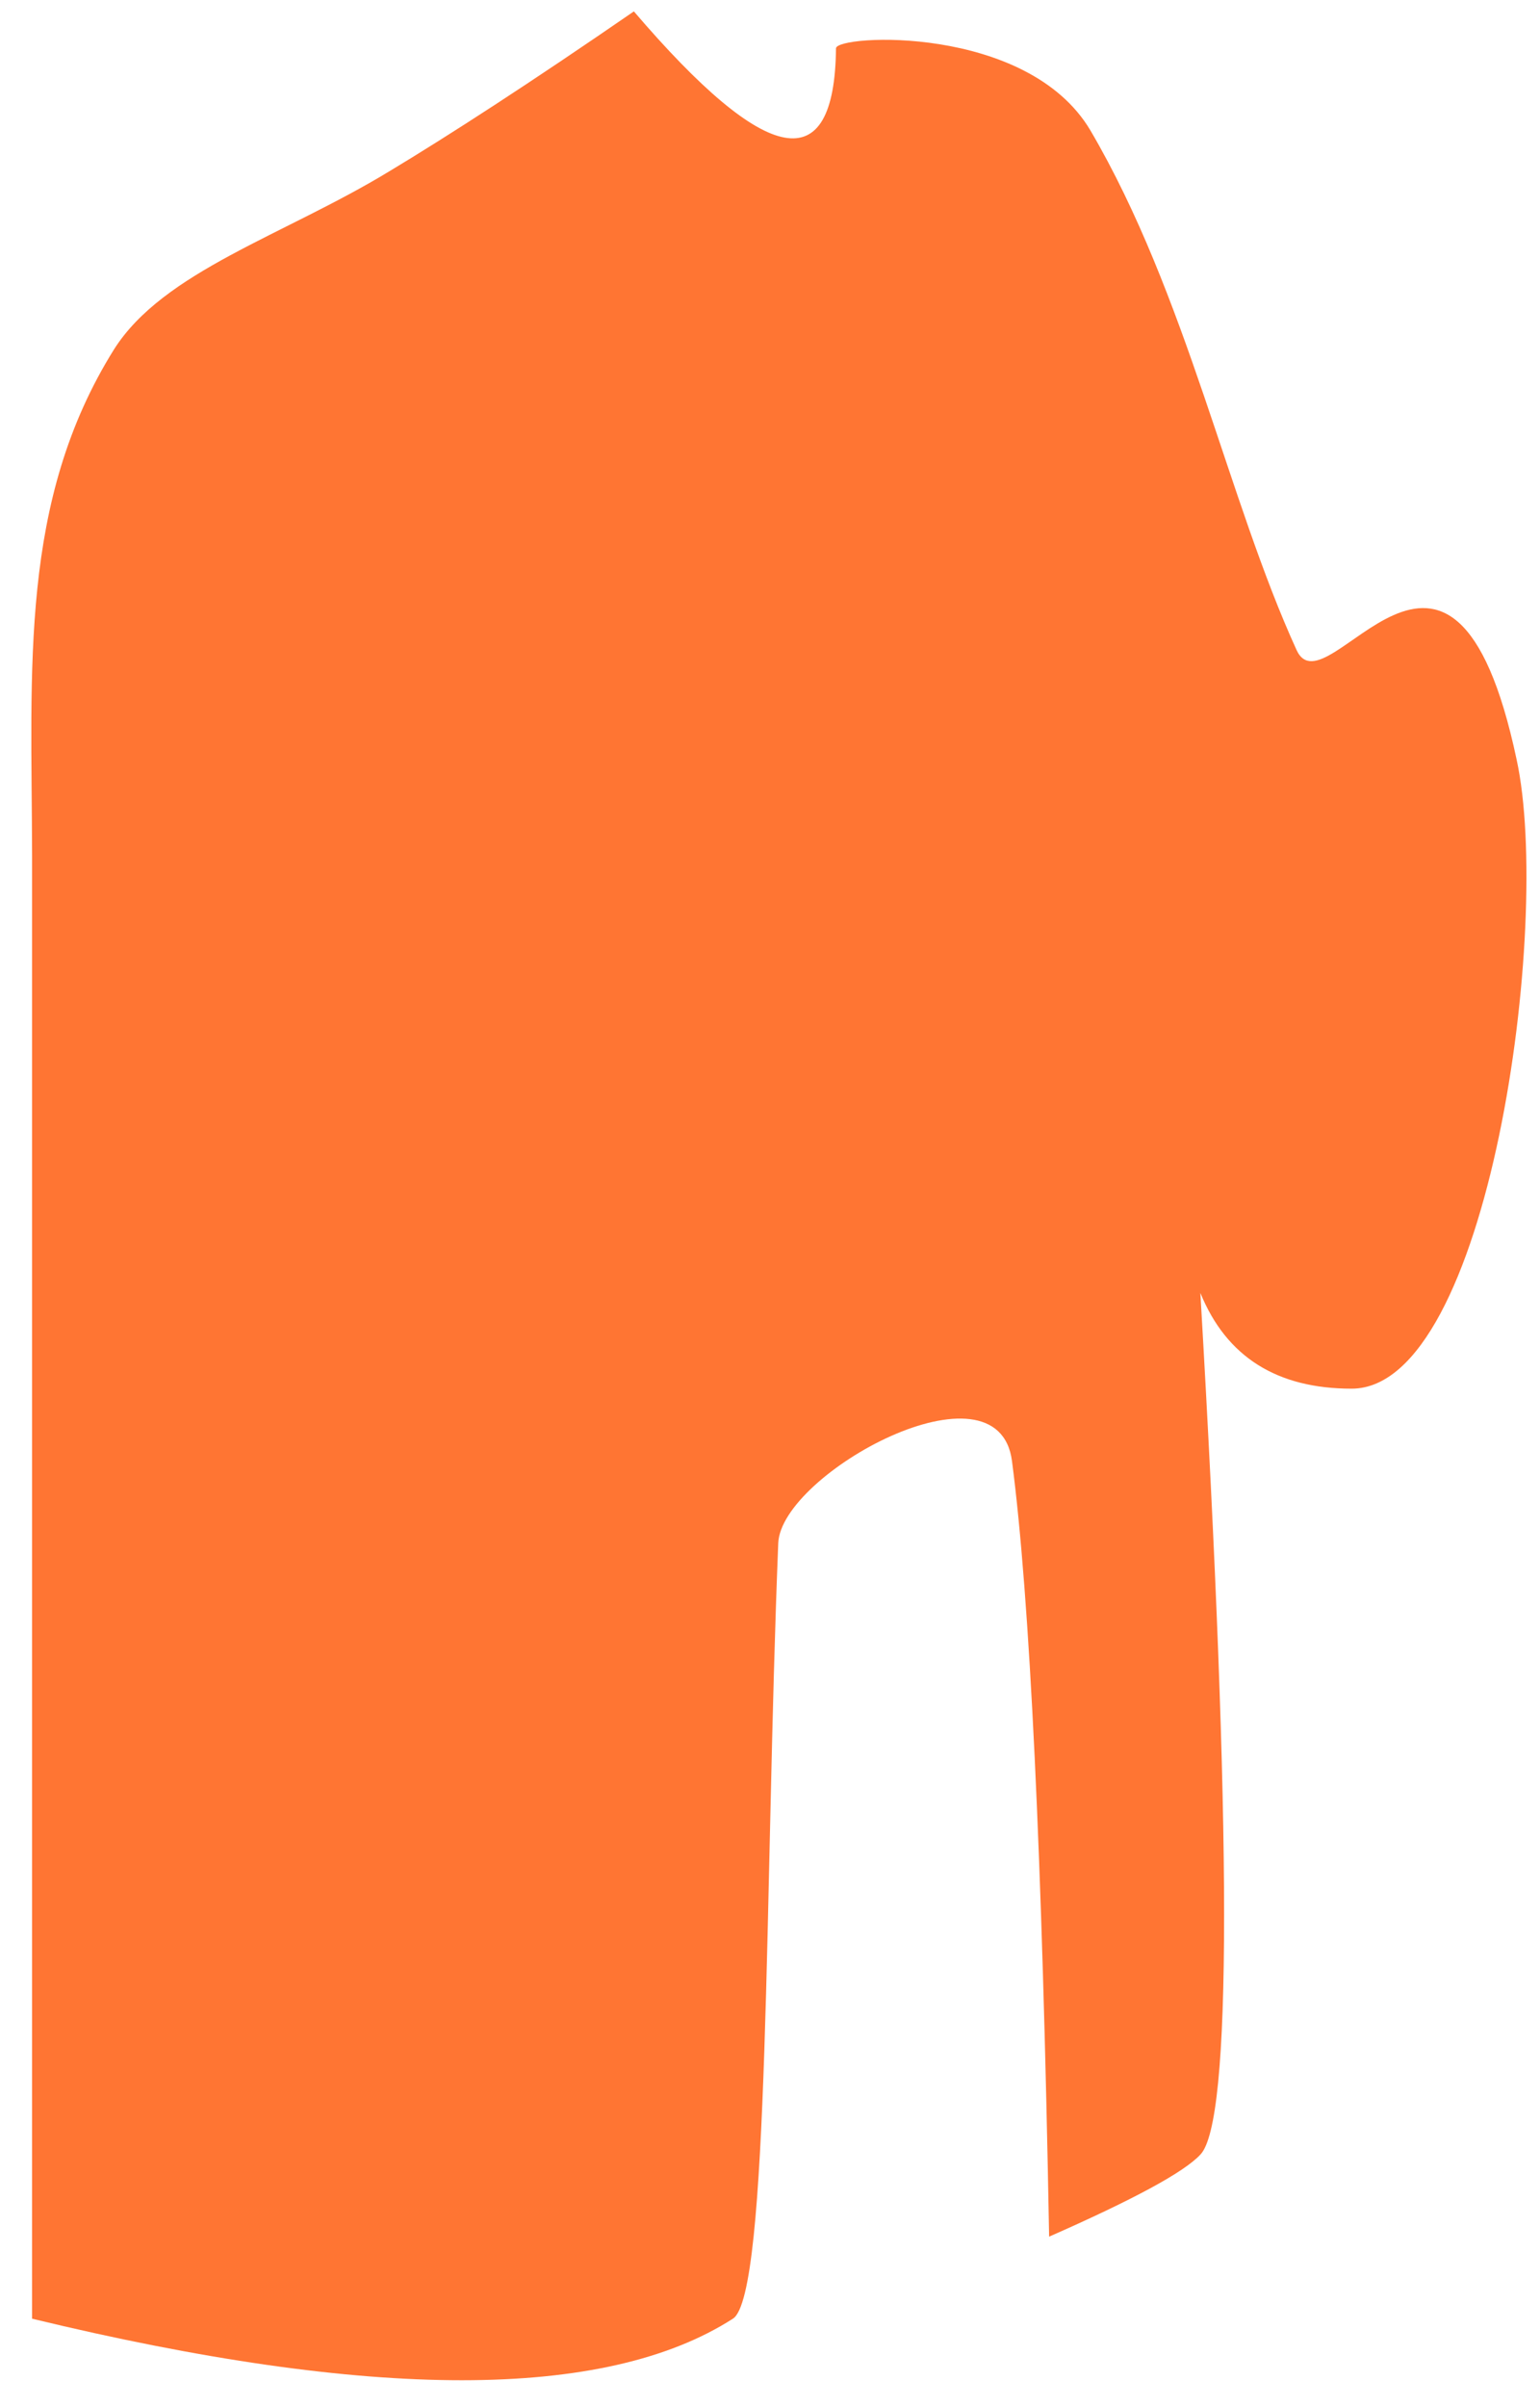 ﻿<?xml version="1.0" encoding="utf-8"?>
<svg version="1.1" xmlns:xlink="http://www.w3.org/1999/xlink" width="48px" height="75px" xmlns="http://www.w3.org/2000/svg">
  <g transform="matrix(1 0 0 1 -68 -115 )">
    <path d="M 26.057 1.506  C 26.014 5.597  23.914 5.213  19.757 0.355  C 16.543 2.571  13.971 4.233  12.129 5.341  C 8.829 7.344  5.1 8.452  3.557 10.881  C 0.6 15.611  0.986 20.767  1 26.648  L 1 72.244  C 11.571 74.801  18.857 74.801  22.843 72.244  C 24 71.52  23.829 58.736  24.257 48.082  C 24.343 45.909  31.114 42.202  31.543 45.526  C 32.1 49.787  32.486 57.841  32.7 69.688  C 35.314 68.537  36.9 67.685  37.414 67.131  C 38.4 66.108  38.4 57.159  37.414 40.284  C 38.229 42.287  39.814 43.267  42.129 43.267  C 46.414 43.267  48.386 28.778  47.271 23.665  C 45.257 14.162  41.357 22.301  40.414 20.256  C 38.271 15.568  36.986 9.176  33.986 4.062  C 32.014 0.739  26.057 1.08  26.057 1.506  Z " fill-rule="nonzero" fill="#ff7533" stroke="none" transform="matrix(1 0 0 1 68 115 )" />
  </g>
</svg>